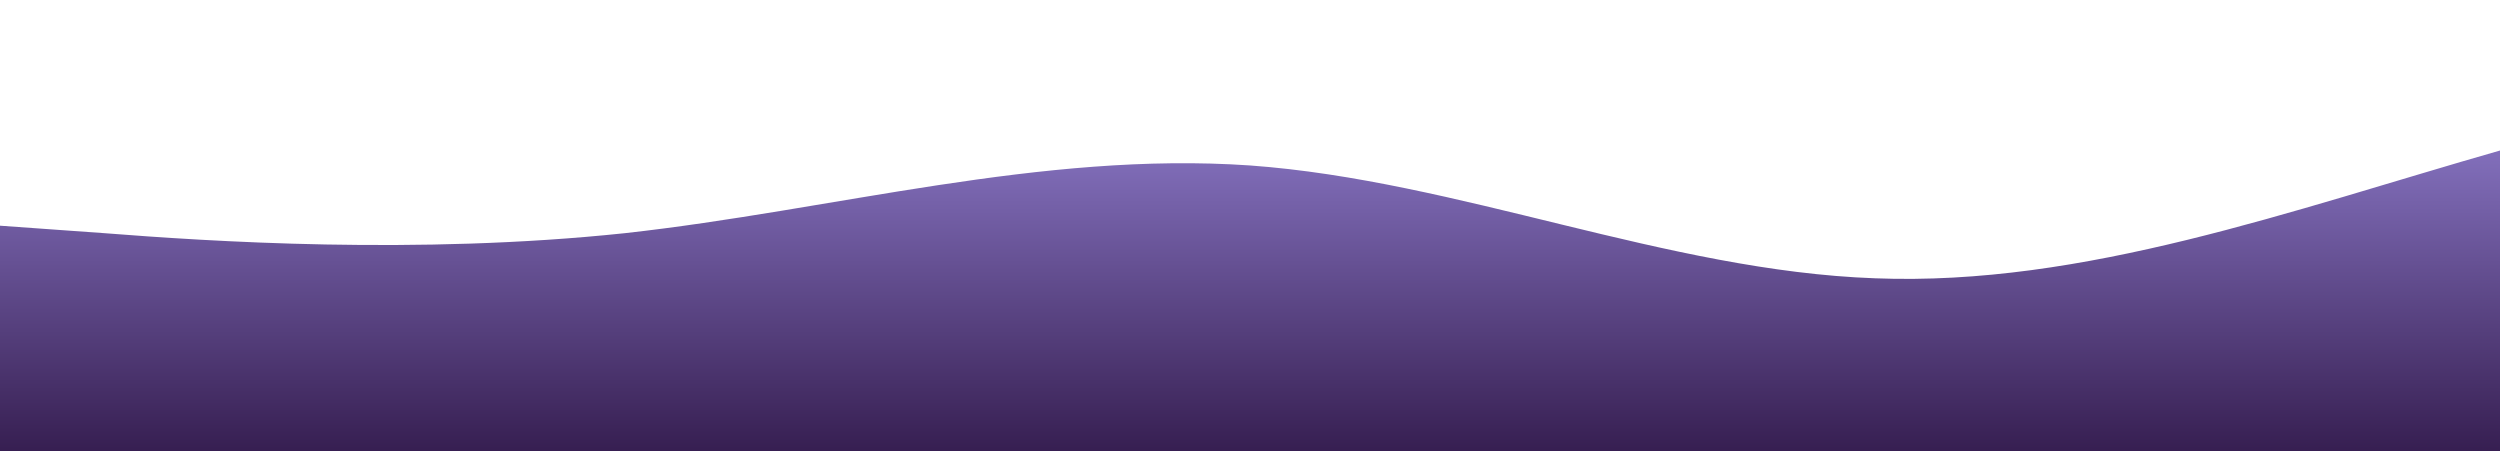 <svg id="wave" style="transform:rotate(0deg); transition: 0.3s" viewBox="0 0 1440 260" version="1.1" xmlns="http://www.w3.org/2000/svg"><defs><linearGradient id="sw-gradient-0" x1="0" x2="0" y1="1" y2="0"><stop stop-color="rgba(54.389, 30.277, 81.182, 1)" offset="0%"></stop><stop stop-color="rgba(156.81, 139.577, 224.619, 1)" offset="100%"></stop></linearGradient></defs><path style="transform:translate(0, 0px); opacity:1" fill="url(#sw-gradient-0)" d="M0,130L60,134.3C120,139,240,147,360,134.3C480,121,600,87,720,95.3C840,104,960,156,1080,160.3C1200,165,1320,121,1440,86.7C1560,52,1680,26,1800,34.7C1920,43,2040,87,2160,125.7C2280,165,2400,199,2520,186.3C2640,173,2760,113,2880,82.3C3000,52,3120,52,3240,60.7C3360,69,3480,87,3600,112.7C3720,139,3840,173,3960,186.3C4080,199,4200,191,4320,186.3C4440,182,4560,182,4680,169C4800,156,4920,130,5040,125.7C5160,121,5280,139,5400,156C5520,173,5640,191,5760,199.3C5880,208,6000,208,6120,177.7C6240,147,6360,87,6480,82.3C6600,78,6720,130,6840,151.7C6960,173,7080,165,7200,151.7C7320,139,7440,121,7560,121.3C7680,121,7800,139,7920,138.7C8040,139,8160,121,8280,99.7C8400,78,8520,52,8580,39L8640,26L8640,260L8580,260C8520,260,8400,260,8280,260C8160,260,8040,260,7920,260C7800,260,7680,260,7560,260C7440,260,7320,260,7200,260C7080,260,6960,260,6840,260C6720,260,6600,260,6480,260C6360,260,6240,260,6120,260C6000,260,5880,260,5760,260C5640,260,5520,260,5400,260C5280,260,5160,260,5040,260C4920,260,4800,260,4680,260C4560,260,4440,260,4320,260C4200,260,4080,260,3960,260C3840,260,3720,260,3600,260C3480,260,3360,260,3240,260C3120,260,3000,260,2880,260C2760,260,2640,260,2520,260C2400,260,2280,260,2160,260C2040,260,1920,260,1800,260C1680,260,1560,260,1440,260C1320,260,1200,260,1080,260C960,260,840,260,720,260C600,260,480,260,360,260C240,260,120,260,60,260L0,260Z"></path></svg>